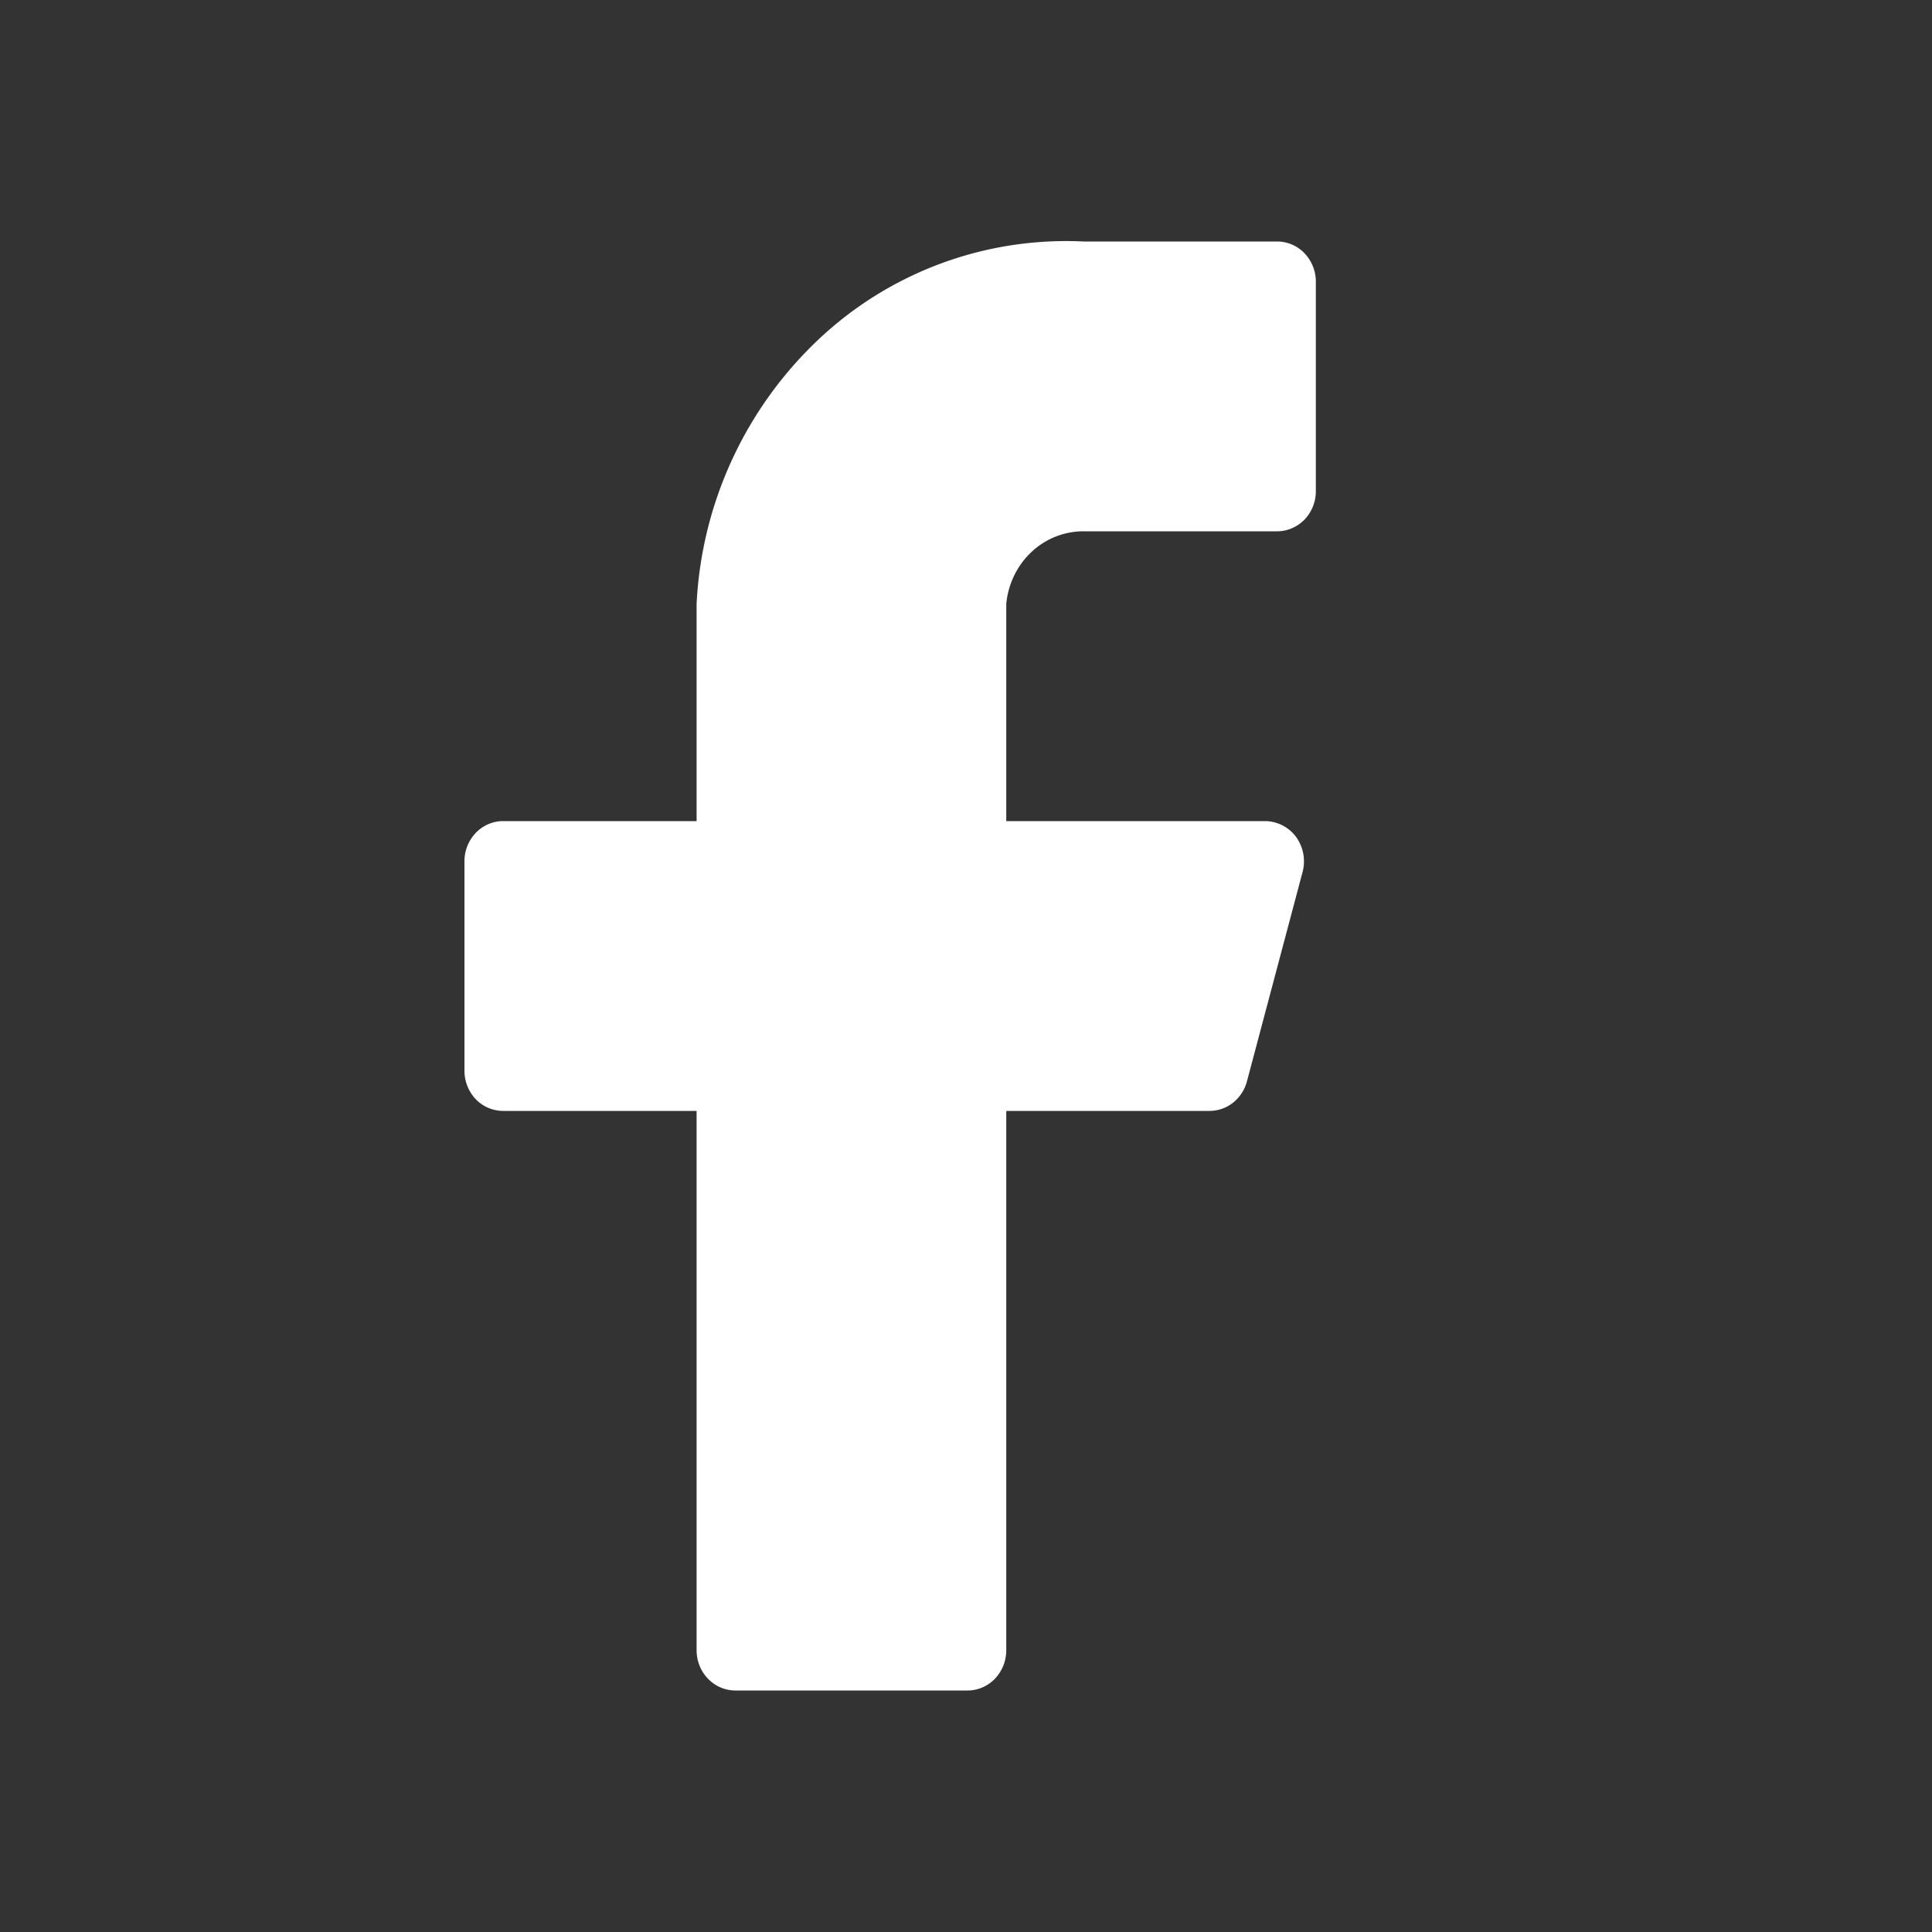 <svg width="25" height="25" fill="none" xmlns="http://www.w3.org/2000/svg"><rect width="100%" height="100%" fill="#333333" stroke="none"/><path d="M17.027 3.646a.532.532 0 0 0-.146-.368.491.491 0 0 0-.355-.153h-2.504a4.668 4.668 0 0 0-3.433 1.27 5.05 5.05 0 0 0-1.575 3.418v2.812H6.51a.491.491 0 0 0-.354.153.532.532 0 0 0-.146.368v2.708c0 .138.052.27.146.369a.491.491 0 0 0 .354.152h2.504v6.98c0 .137.053.27.147.367a.491.491 0 0 0 .354.153h3.005c.133 0 .26-.055.354-.152a.532.532 0 0 0 .147-.369v-6.979h2.624a.489.489 0 0 0 .309-.105.522.522 0 0 0 .182-.28l.72-2.709a.54.54 0 0 0-.084-.45.506.506 0 0 0-.396-.206h-3.355V7.813c.025-.258.141-.497.326-.67a.98.98 0 0 1 .675-.268h2.504c.133 0 .26-.055.355-.152a.532.532 0 0 0 .146-.369V3.646Z" fill="#fff"/></svg>